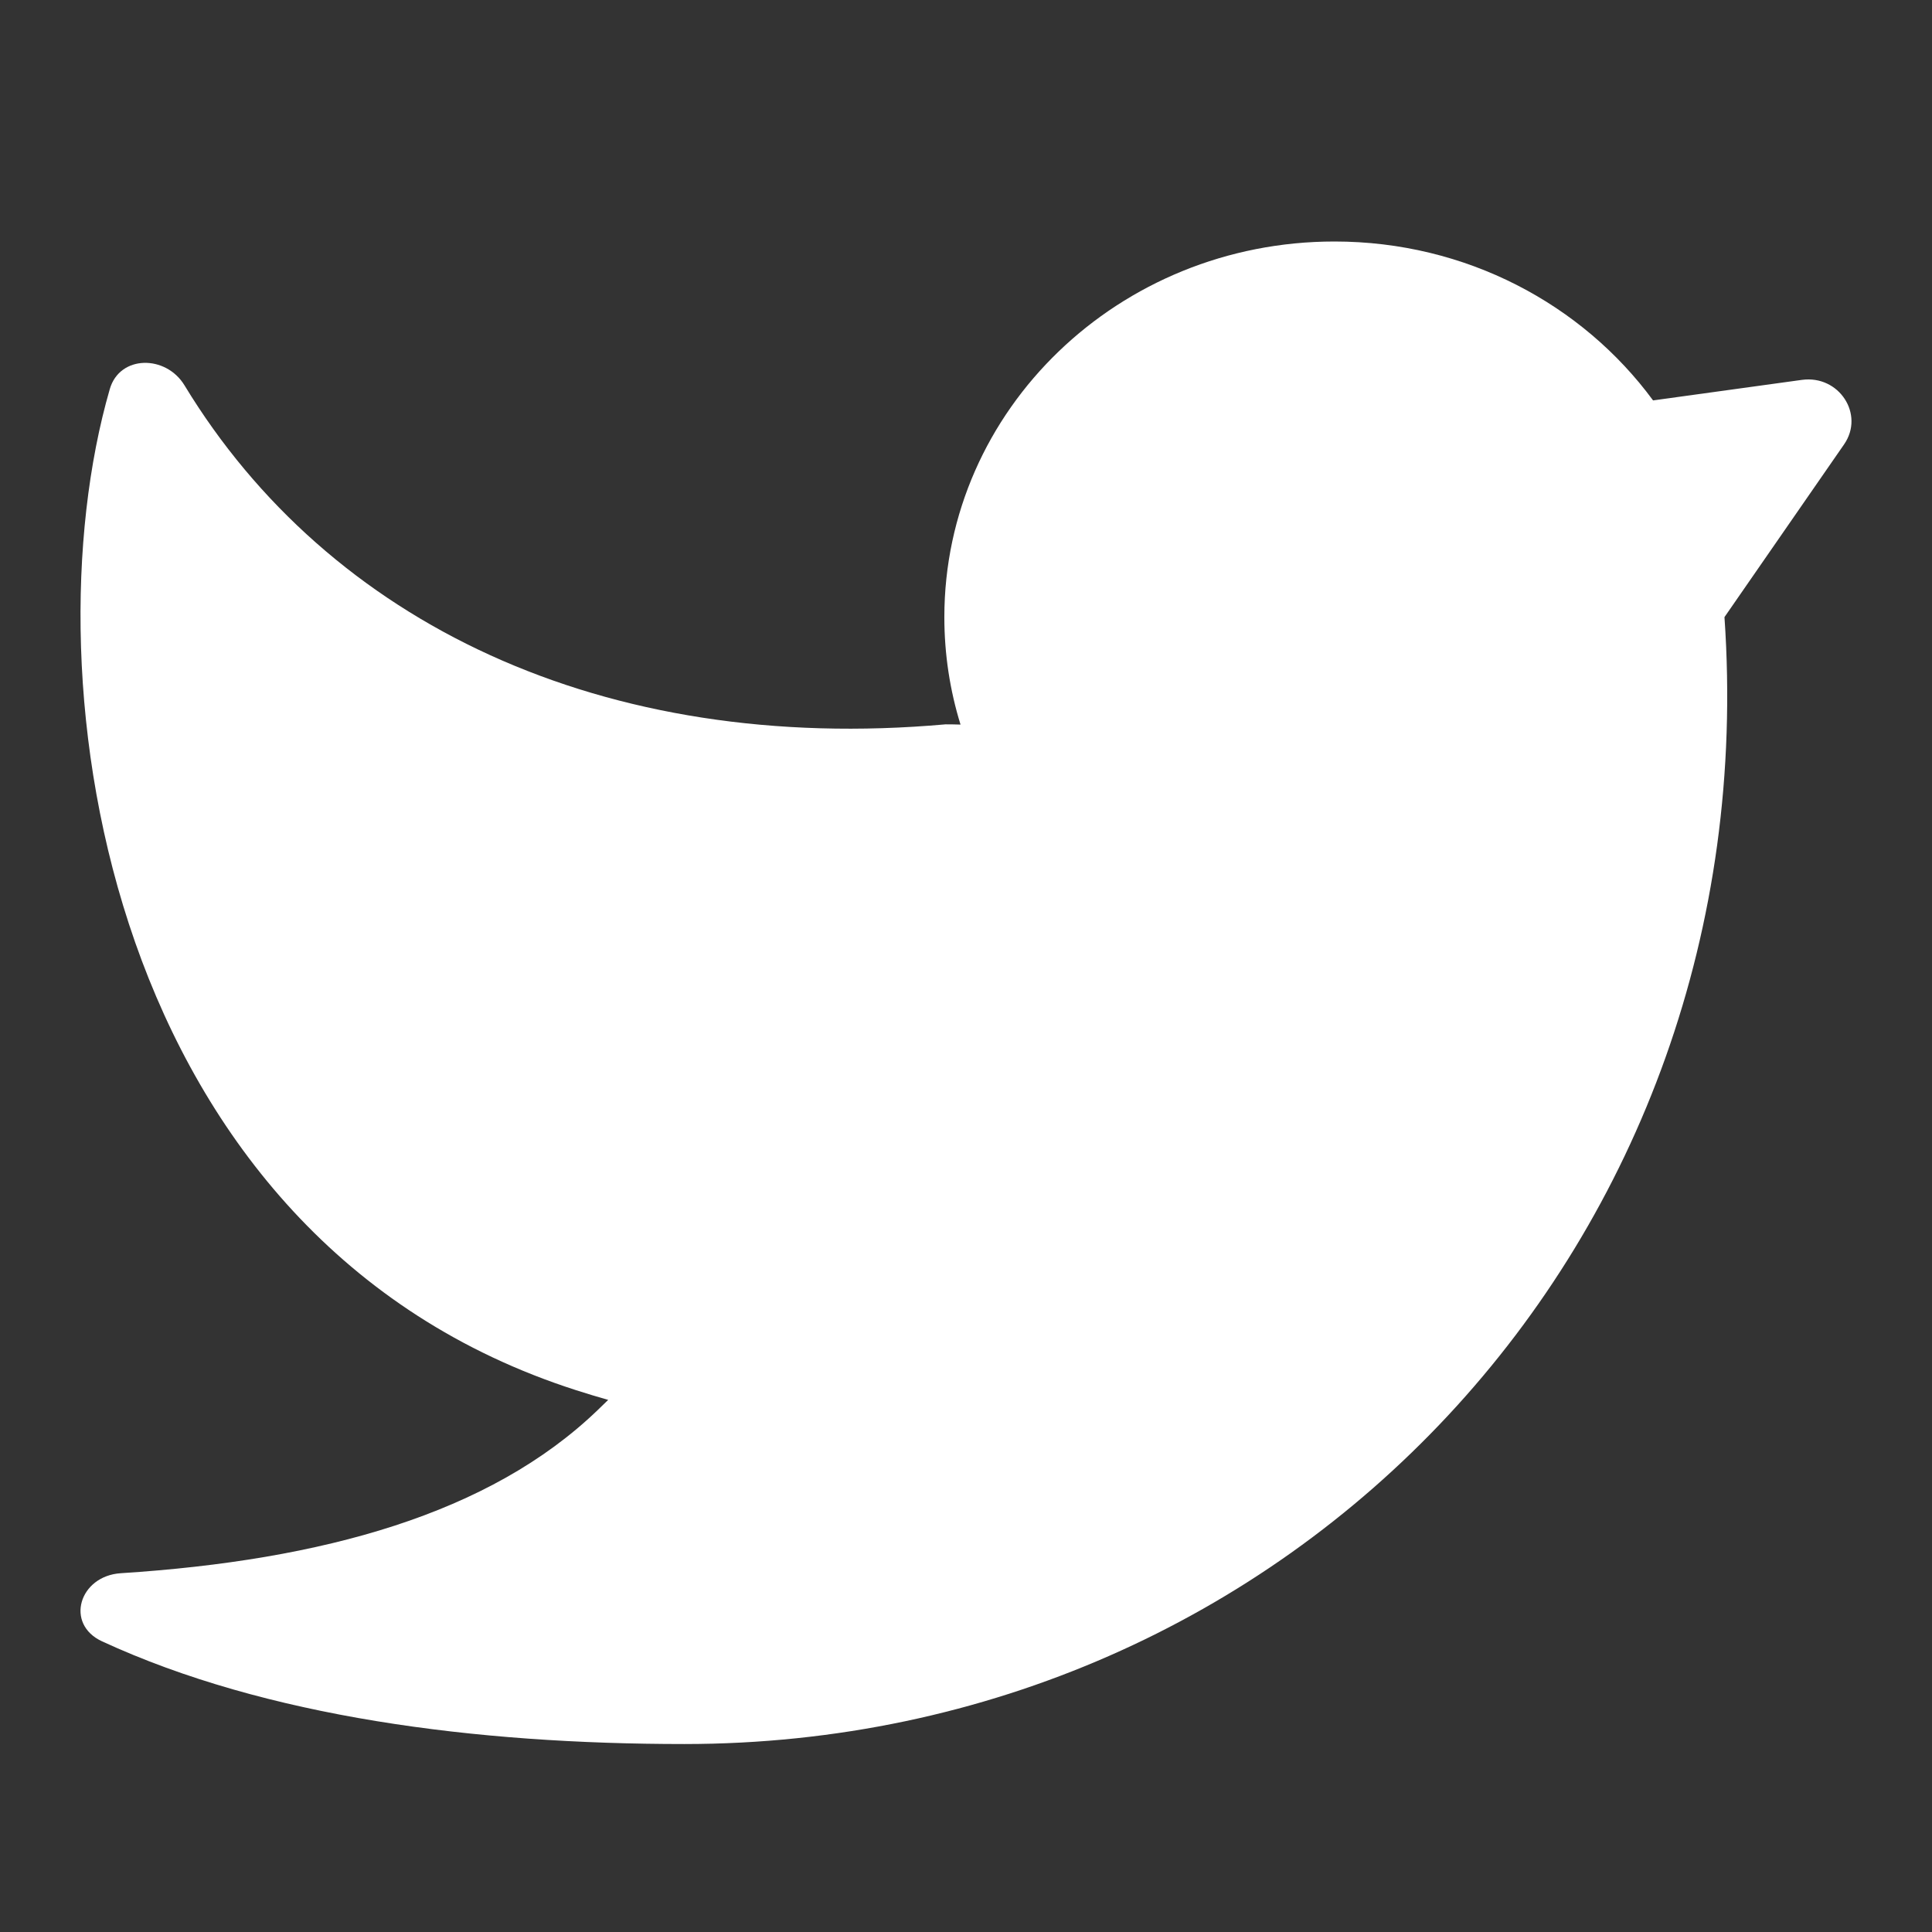 <svg width="24" height="24" viewBox="0 0 24 24" fill="none" xmlns="http://www.w3.org/2000/svg">
<rect x="0" y="0" width="24" height="24" fill="#333333" stroke="none"/>
<path fill-rule="evenodd" clip-rule="evenodd" d="M8.501 21.665C16.038 21.665 21.961 15.443 21.422 7.666L22.908 5.52C23.166 5.147 22.845 4.656 22.384 4.719L20.535 4.974C19.657 3.78 18.212 3 16.577 3C13.901 3 11.731 5.089 11.731 7.666C11.731 8.13 11.801 8.578 11.932 9.001C11.871 8.999 11.809 8.998 11.747 8.998C7.483 9.378 4.081 7.733 2.292 4.787C2.061 4.406 1.487 4.408 1.364 4.833C0.316 8.454 1.322 15.397 7.155 17.269C7.29 17.312 7.423 17.353 7.555 17.39C7.512 17.432 7.468 17.475 7.424 17.517C6.086 18.805 4.01 19.382 1.501 19.543C0.984 19.576 0.802 20.175 1.269 20.39C3.306 21.33 5.903 21.665 8.501 21.665Z" fill="white"/>
</svg>
